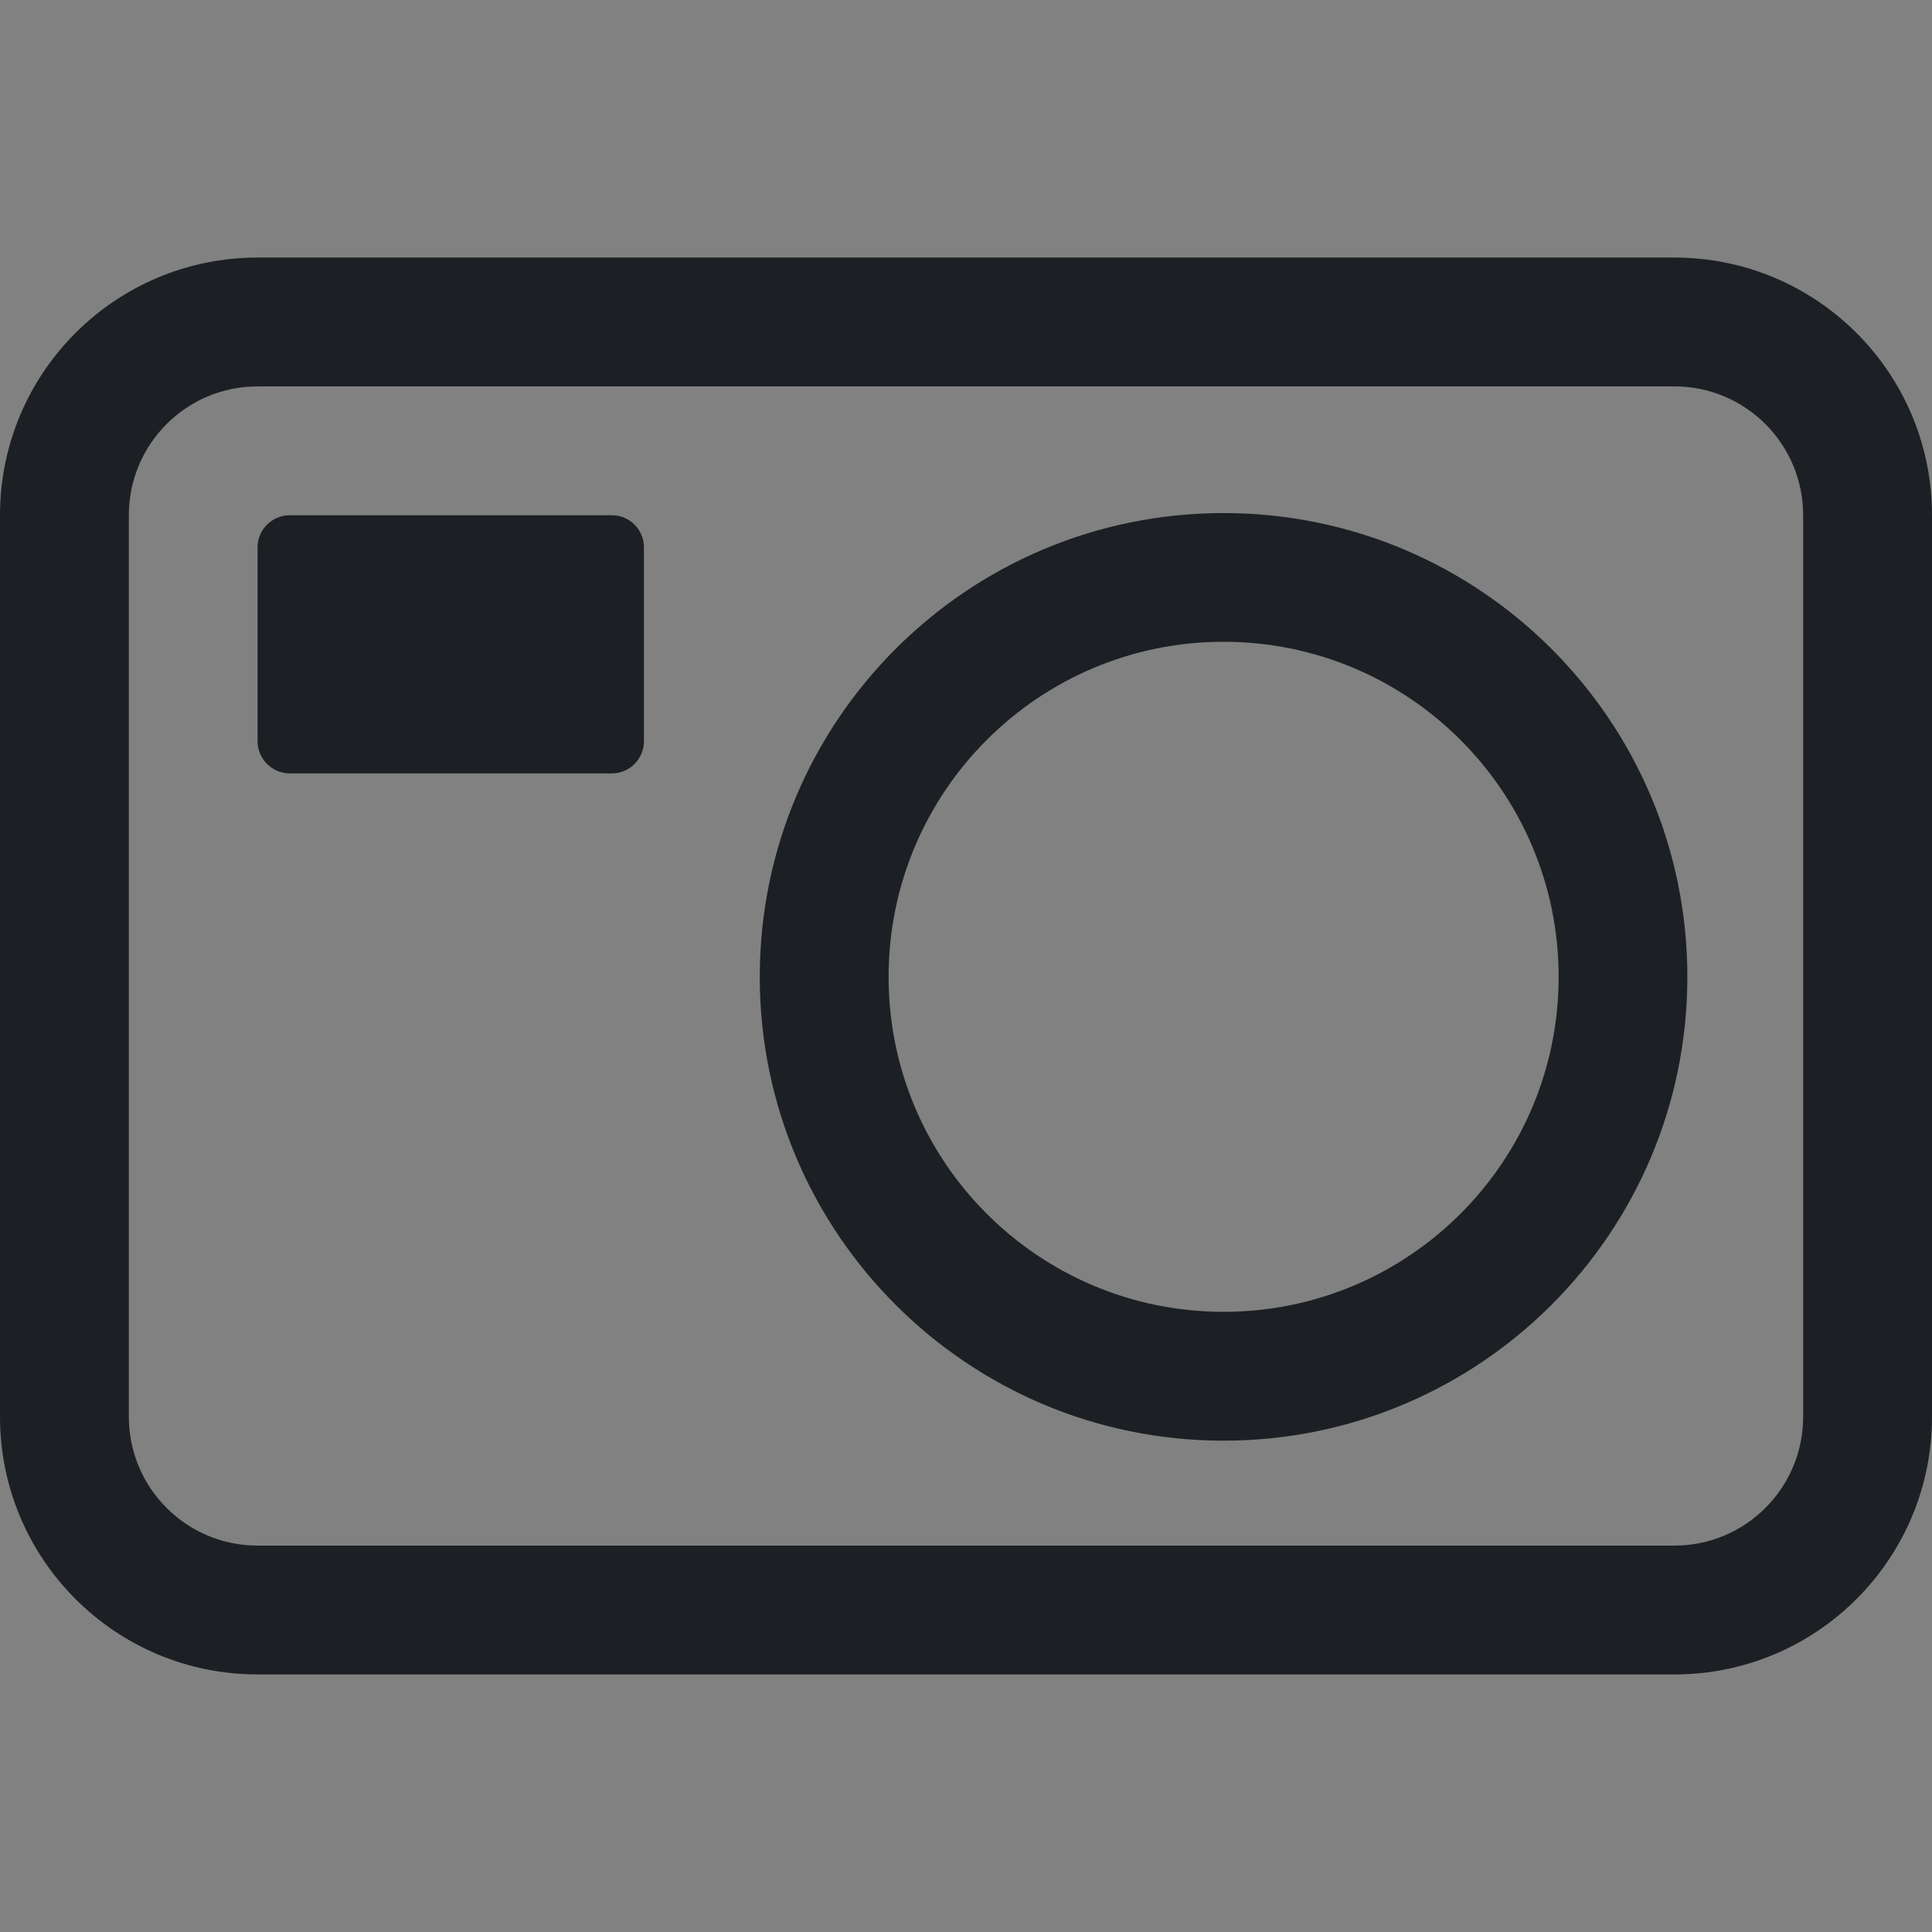 <svg width="16" height="16" viewBox="0 0 16 16" fill="none" xmlns="http://www.w3.org/2000/svg">
<rect x="0" y="0" width="16" height="16" fill="#808080" stroke="none"/>
<rect width="16" height="16" fill="white" fill-opacity="0.01"/>
<path fill-rule="evenodd" clip-rule="evenodd" d="M2.133 3.2C1.544 3.2 1.067 3.678 1.067 4.267V11.733C1.067 12.322 1.544 12.8 2.133 12.8H13.867C14.456 12.8 14.933 12.322 14.933 11.733V4.267C14.933 3.678 14.456 3.2 13.867 3.2H2.133ZM0 4.267C0 3.088 0.955 2.133 2.133 2.133H13.867C15.045 2.133 16 3.088 16 4.267V11.733C16 12.912 15.045 13.867 13.867 13.867H2.133C0.955 13.867 0 12.912 0 11.733V4.267ZM2.133 4.533C2.133 4.386 2.253 4.267 2.4 4.267H5.067C5.214 4.267 5.333 4.386 5.333 4.533V6.138C5.333 6.285 5.214 6.405 5.067 6.405H2.4C2.253 6.405 2.133 6.285 2.133 6.138V4.533ZM12.908 8.09C12.908 9.622 11.666 10.864 10.133 10.864C8.601 10.864 7.359 9.622 7.359 8.09C7.359 6.558 8.601 5.315 10.133 5.315C11.666 5.315 12.908 6.558 12.908 8.09ZM13.974 8.09C13.974 10.211 12.255 11.931 10.133 11.931C8.012 11.931 6.292 10.211 6.292 8.09C6.292 5.968 8.012 4.249 10.133 4.249C12.255 4.249 13.974 5.968 13.974 8.09Z" fill="#1C2024"/>
</svg>
